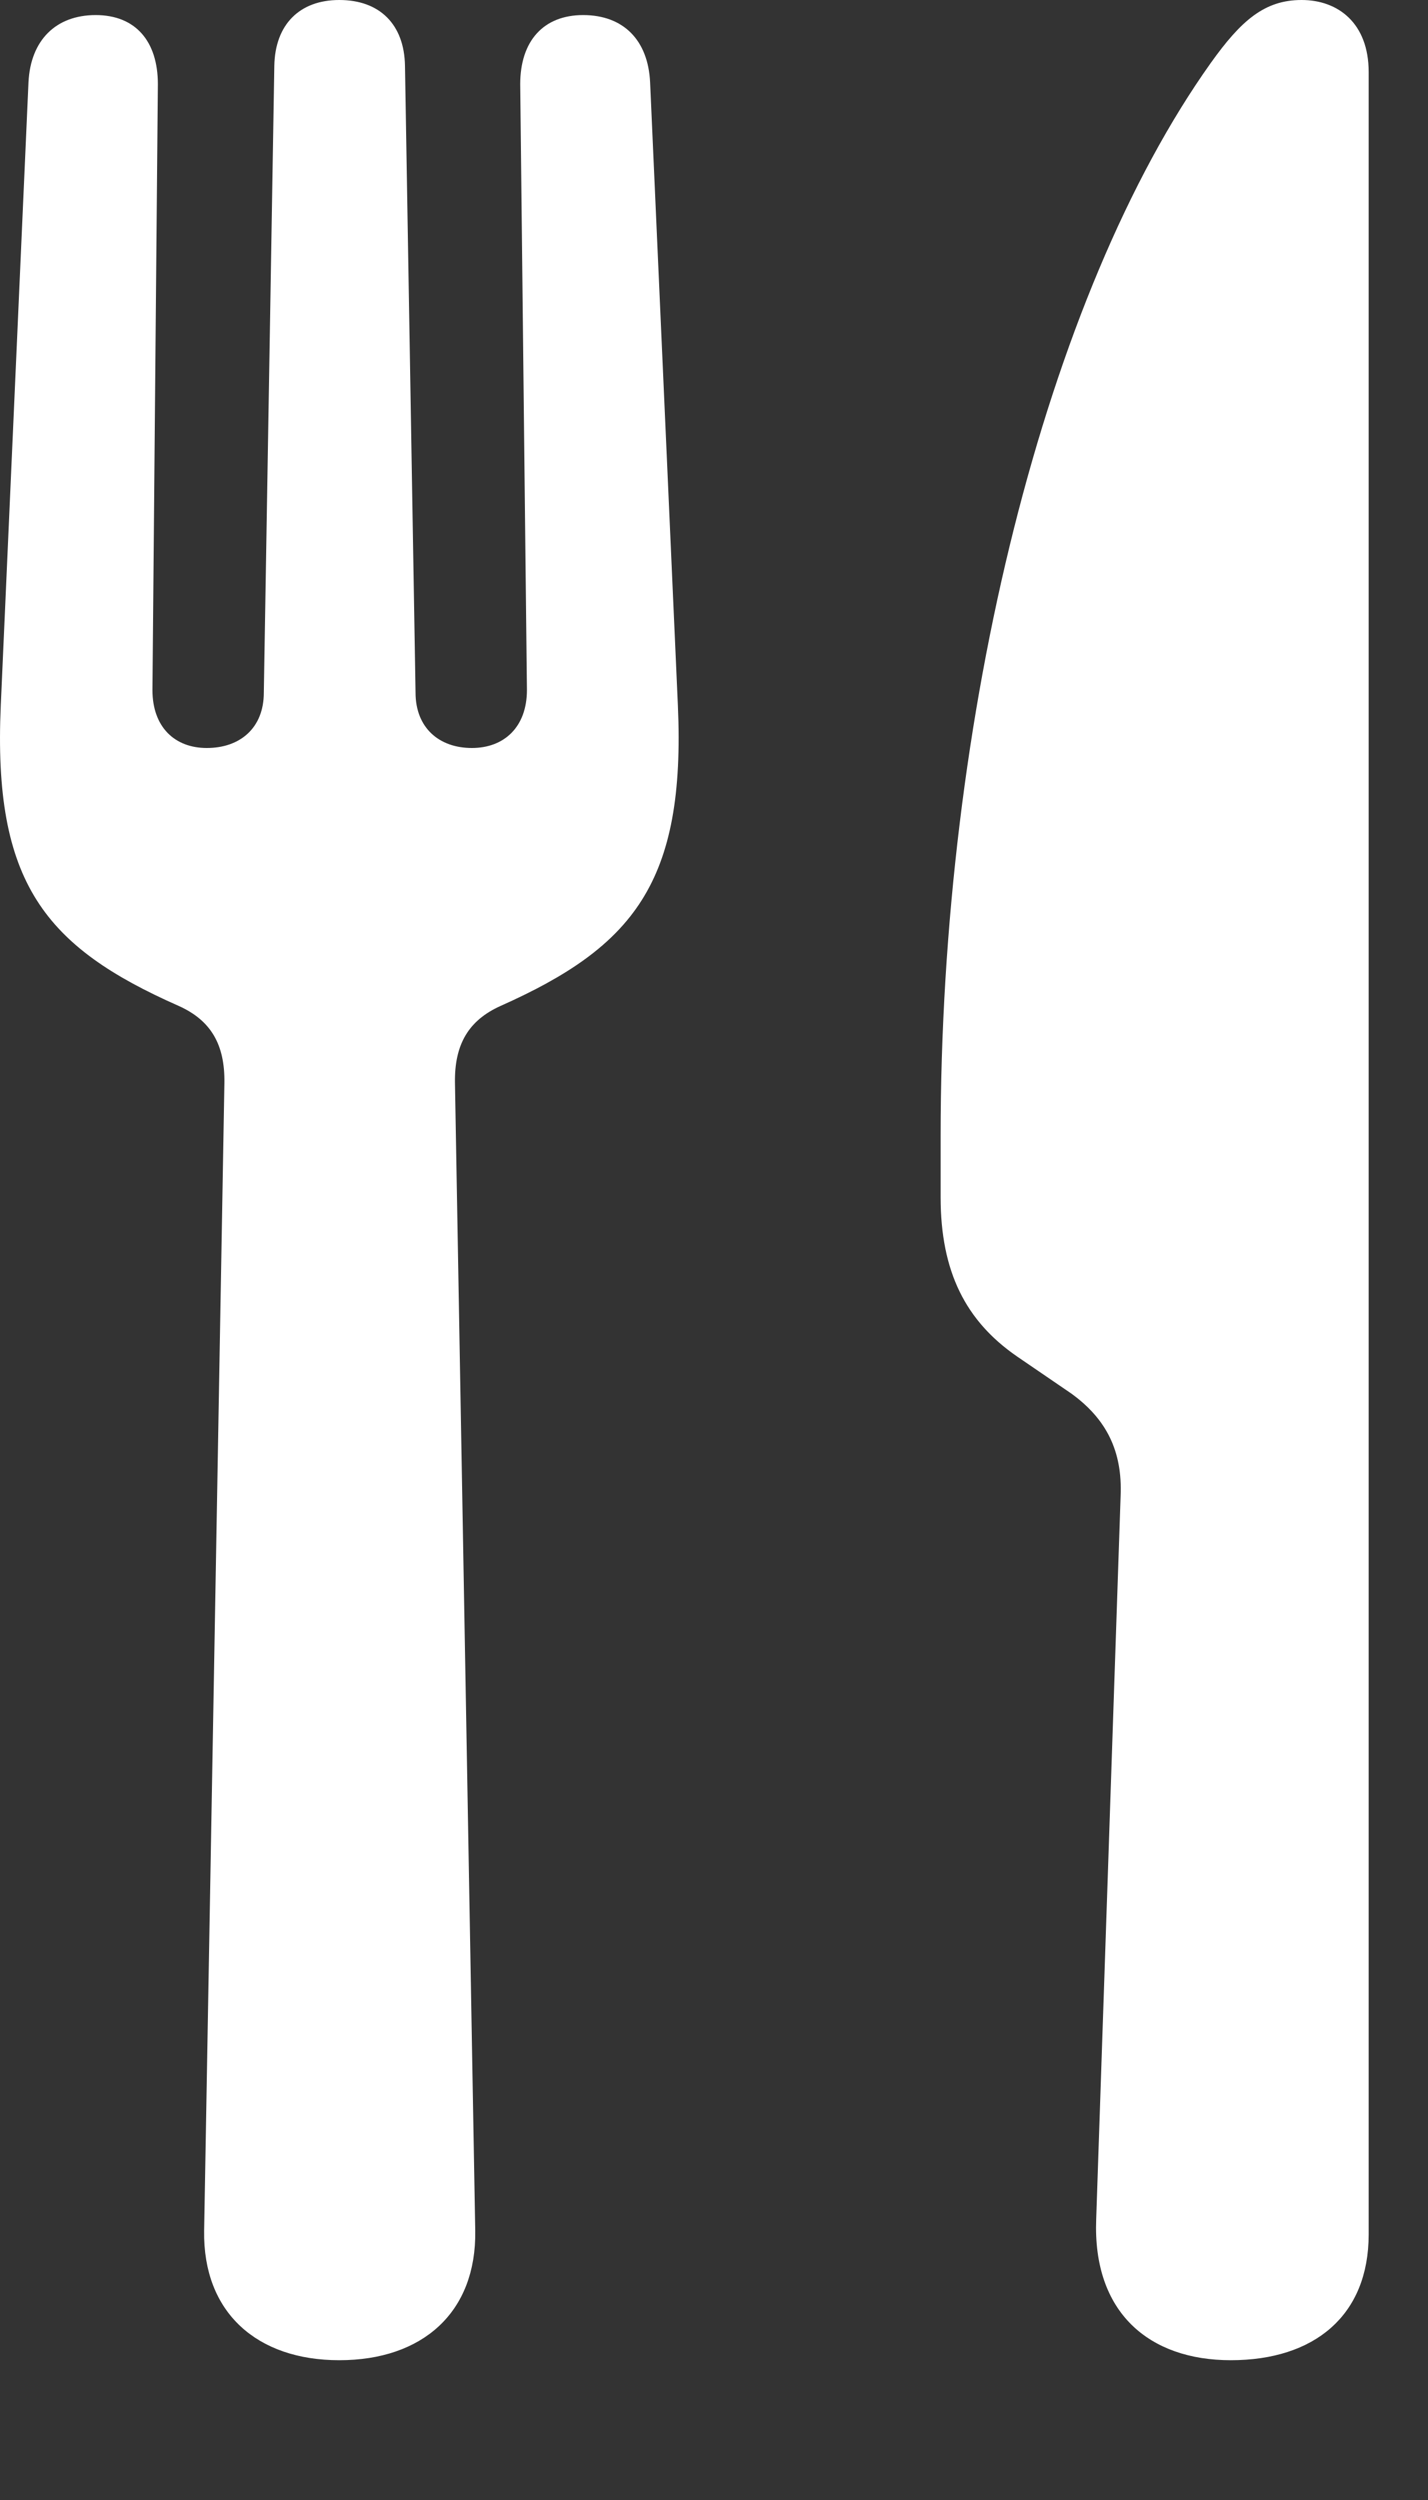 <svg width="20" height="35" viewBox="0 0 20 35" fill="none" xmlns="http://www.w3.org/2000/svg">
<rect x="0" y="0" width="20" height="35" fill="#333333" stroke="none"/>
<g clip-path="url(#clip0_1_19)">
<path d="M4.752 33.043C5.914 33.043 6.674 32.377 6.656 31.23L6.372 15.162C6.363 14.622 6.562 14.285 7.011 14.083C8.868 13.255 9.604 12.357 9.494 9.873L9.105 1.151C9.077 0.564 8.733 0.211 8.167 0.211C7.611 0.211 7.286 0.575 7.286 1.178L7.38 9.66C7.38 10.182 7.057 10.472 6.609 10.472C6.153 10.472 5.82 10.192 5.82 9.697L5.672 0.92C5.662 0.343 5.319 0 4.752 0C4.196 0 3.853 0.343 3.842 0.92L3.695 9.697C3.695 10.192 3.362 10.472 2.896 10.472C2.45 10.472 2.135 10.182 2.135 9.66L2.211 1.178C2.211 0.575 1.896 0.211 1.34 0.211C0.782 0.211 0.428 0.564 0.399 1.151L0.011 9.873C-0.1 12.357 0.628 13.255 2.503 14.083C2.953 14.285 3.151 14.622 3.143 15.162L2.859 31.23C2.841 32.377 3.601 33.043 4.752 33.043ZM15.695 20.941L15.353 31.064C15.3 32.377 16.096 33.043 17.238 33.043C18.408 33.043 19.169 32.418 19.169 31.283V1.008C19.169 0.325 18.741 0 18.23 0C17.711 0 17.383 0.286 16.958 0.881C14.648 4.124 13.174 10.024 13.174 15.906V16.761C13.174 17.807 13.527 18.496 14.245 18.991L15.002 19.508C15.498 19.866 15.721 20.318 15.695 20.941Z" fill="white"/>
</g>
<defs>
<clipPath id="clip0_1_19">
<rect width="19.169" height="35" fill="white"/>
</clipPath>
</defs>
</svg>
